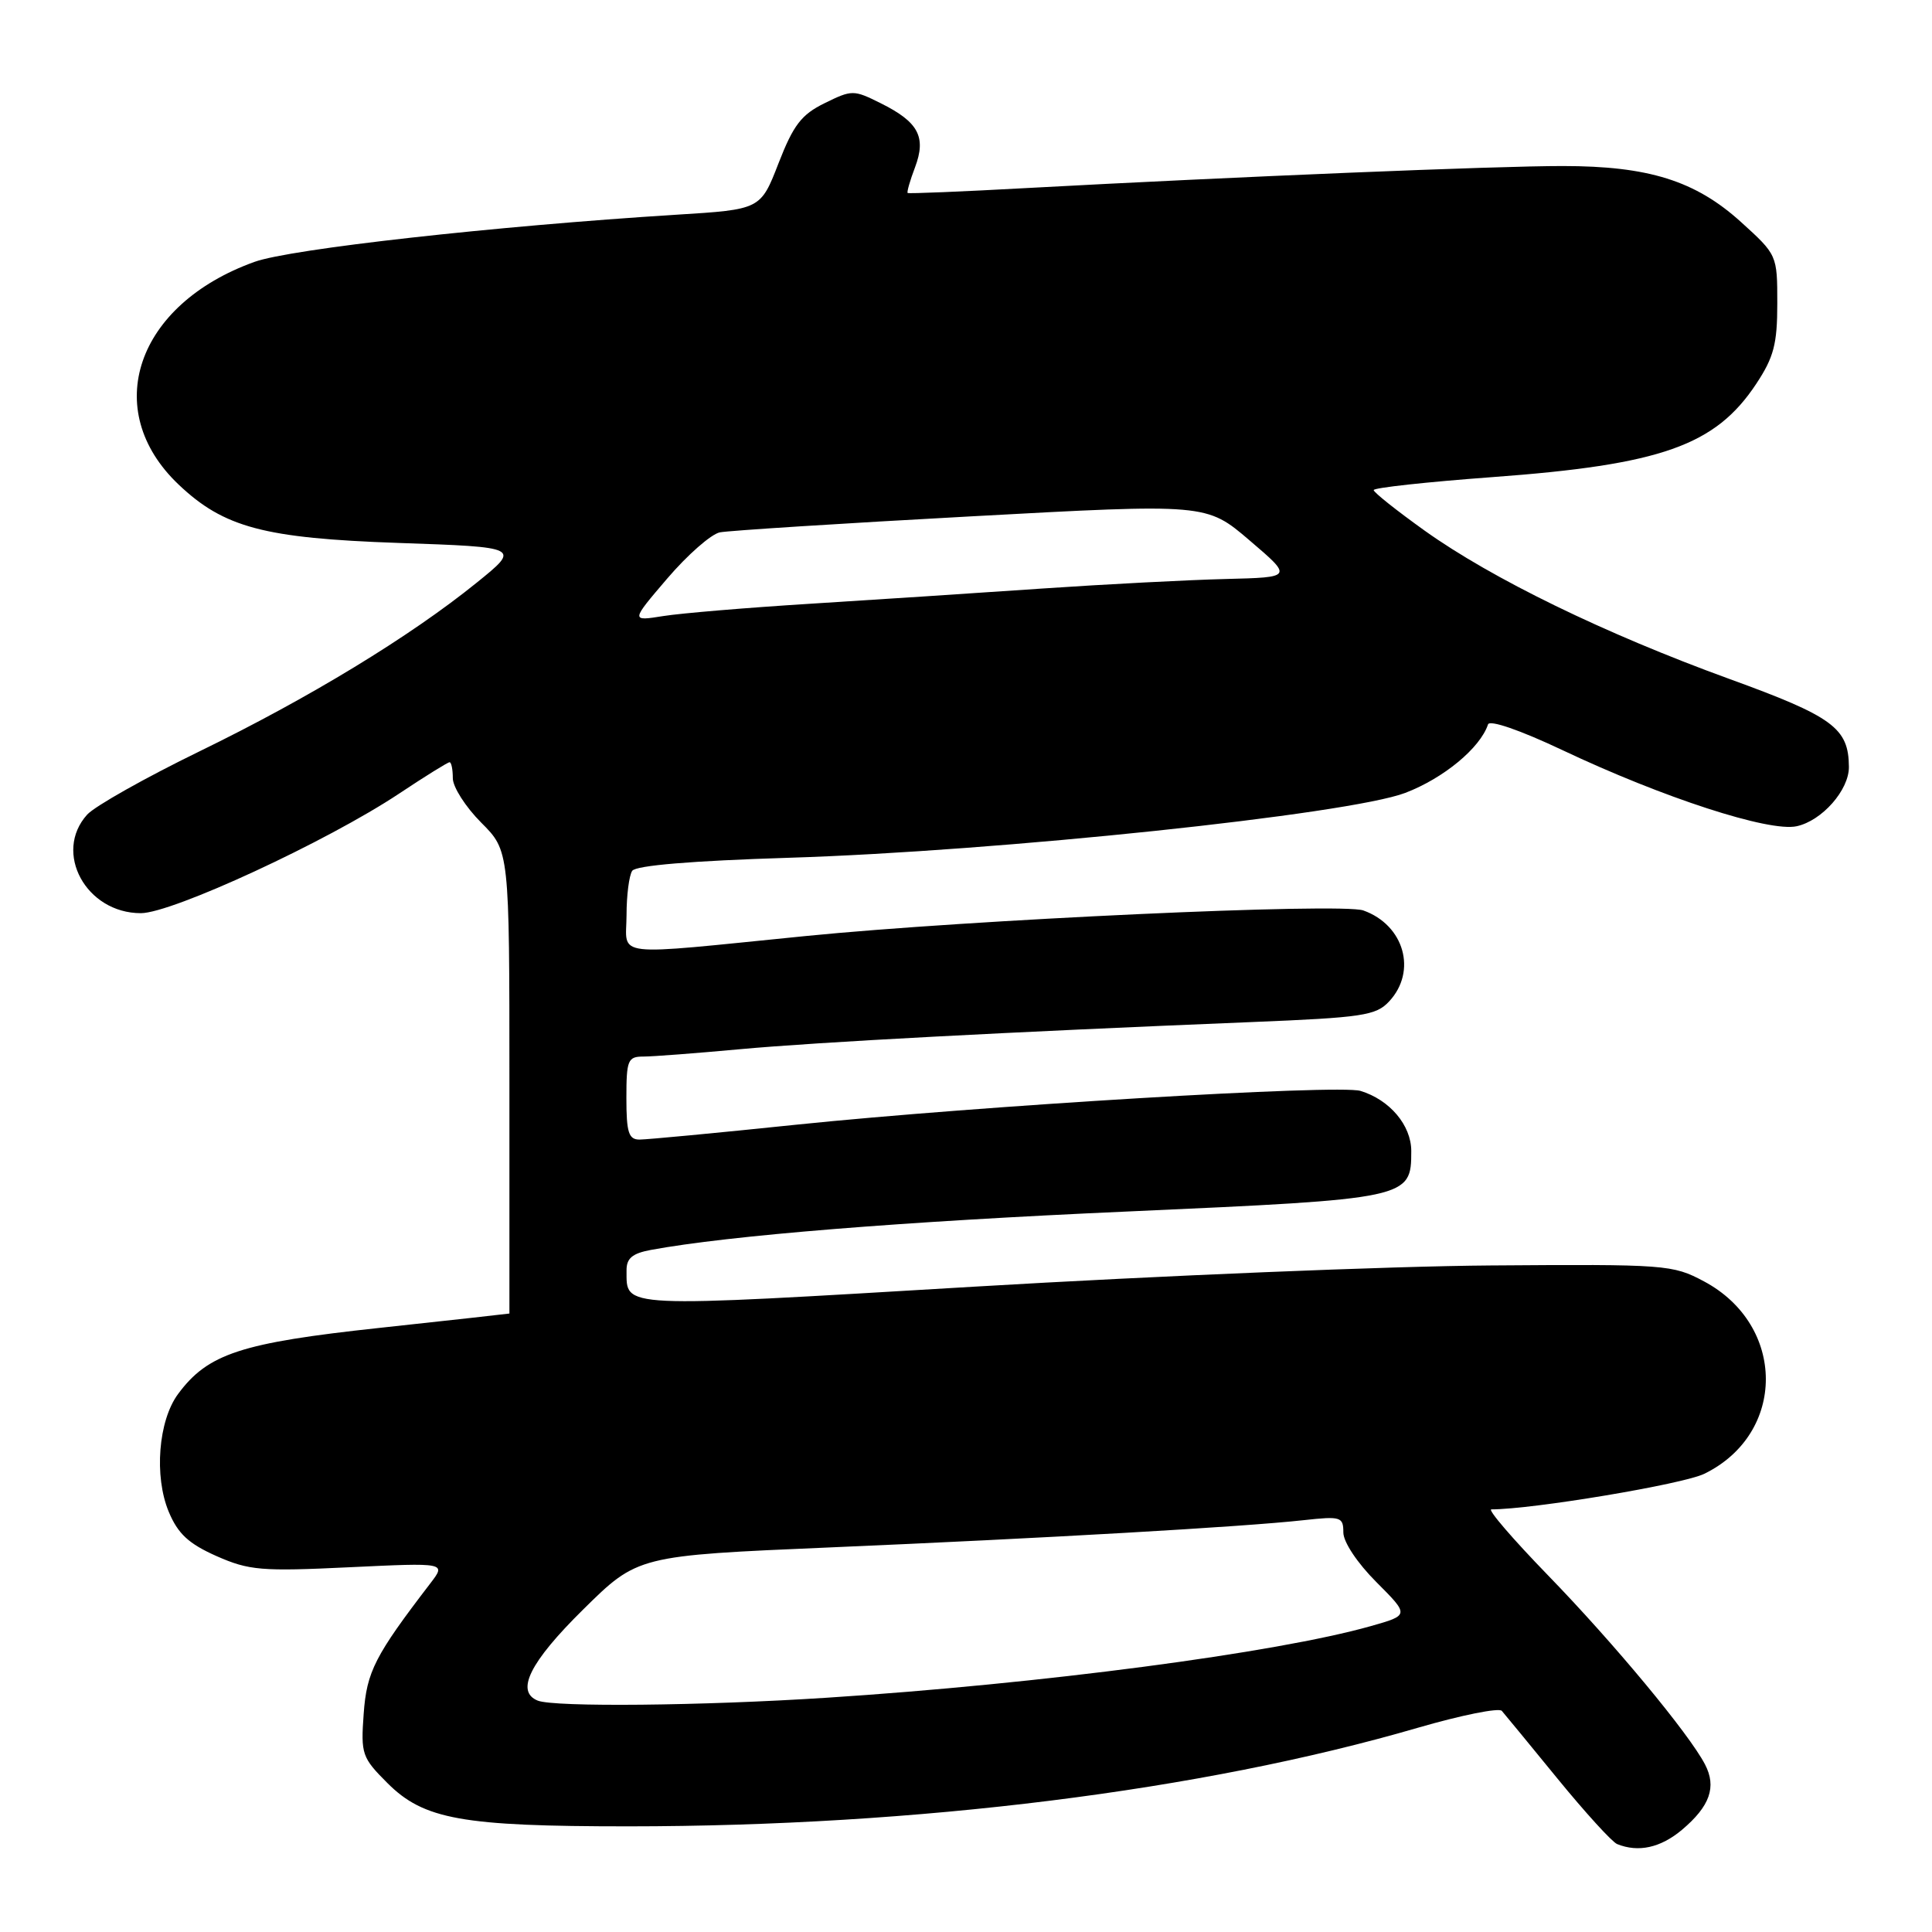 <?xml version="1.0" encoding="UTF-8" standalone="no"?>
<!DOCTYPE svg PUBLIC "-//W3C//DTD SVG 1.1//EN" "http://www.w3.org/Graphics/SVG/1.1/DTD/svg11.dtd" >
<svg xmlns="http://www.w3.org/2000/svg" xmlns:xlink="http://www.w3.org/1999/xlink" version="1.1" viewBox="0 0 256 256">
 <g >
 <path fill="currentColor"
d=" M 222.87 242.46 C 226.58 239.33 227.48 236.78 225.92 233.79 C 223.81 229.73 213.85 217.73 205.13 208.75 C 200.46 203.94 197.07 200.00 197.61 200.00 C 203.08 200.00 223.01 196.67 225.84 195.28 C 236.72 189.95 236.69 175.61 225.79 169.79 C 221.63 167.57 220.77 167.51 197.50 167.68 C 184.30 167.77 153.52 169.04 129.10 170.49 C 81.66 173.31 83.05 173.37 83.02 168.36 C 83.00 166.73 83.78 166.08 86.25 165.62 C 96.58 163.71 119.58 161.85 149.41 160.53 C 186.79 158.86 187.00 158.82 187.00 152.52 C 187.00 149.11 184.15 145.73 180.27 144.55 C 177.36 143.67 129.79 146.52 105.49 149.03 C 95.04 150.12 85.70 151.00 84.74 151.00 C 83.30 151.00 83.00 150.06 83.00 145.50 C 83.00 140.46 83.19 140.00 85.25 140.00 C 86.49 140.00 92.22 139.56 98.00 139.03 C 108.32 138.08 133.64 136.74 165.82 135.43 C 180.56 134.83 182.33 134.57 184.07 132.69 C 187.80 128.69 186.06 122.57 180.65 120.64 C 177.72 119.60 128.51 121.86 106.75 124.03 C 80.57 126.64 83.00 126.93 83.02 121.25 C 83.02 118.64 83.36 116.00 83.77 115.39 C 84.24 114.68 91.66 114.06 104.50 113.66 C 132.27 112.80 178.72 107.91 186.21 105.06 C 191.27 103.13 196.13 99.12 197.17 95.99 C 197.38 95.35 201.41 96.74 207.02 99.39 C 220.35 105.70 234.44 110.28 238.07 109.48 C 241.43 108.75 245.01 104.68 244.99 101.62 C 244.95 96.46 242.91 94.96 229.09 89.94 C 212.64 83.96 197.69 76.68 188.77 70.31 C 185.07 67.66 182.03 65.25 182.02 64.94 C 182.01 64.63 189.09 63.86 197.75 63.22 C 220.12 61.58 227.30 59.04 232.71 50.86 C 235.04 47.34 235.50 45.58 235.50 40.21 C 235.50 33.79 235.49 33.77 230.67 29.40 C 224.64 23.95 218.44 22.00 207.07 22.00 C 198.30 21.99 163.68 23.42 136.00 24.92 C 127.47 25.39 120.40 25.68 120.27 25.57 C 120.14 25.46 120.58 23.92 121.25 22.16 C 122.76 18.14 121.70 16.16 116.68 13.67 C 113.11 11.89 112.89 11.89 109.27 13.67 C 106.19 15.18 105.13 16.56 103.16 21.63 C 100.78 27.76 100.78 27.76 89.64 28.45 C 65.57 29.96 38.49 32.98 33.72 34.70 C 18.03 40.34 13.26 54.32 23.66 64.20 C 29.66 69.90 35.00 71.32 52.74 71.94 C 68.99 72.50 68.99 72.50 63.15 77.22 C 54.33 84.35 40.97 92.48 26.45 99.55 C 19.28 103.04 12.57 106.82 11.55 107.94 C 7.02 112.95 11.40 121.00 18.66 121.00 C 22.81 121.00 43.32 111.51 52.88 105.16 C 56.32 102.87 59.33 101.00 59.57 101.00 C 59.81 101.00 60.00 101.95 60.00 103.12 C 60.00 104.28 61.69 106.92 63.75 108.99 C 67.50 112.74 67.50 112.74 67.50 143.37 C 67.50 160.22 67.50 174.02 67.50 174.05 C 67.50 174.07 59.76 174.93 50.31 175.95 C 31.93 177.93 27.54 179.37 23.59 184.72 C 20.98 188.25 20.40 195.62 22.36 200.32 C 23.58 203.24 25.00 204.55 28.69 206.19 C 33.00 208.09 34.62 208.23 46.28 207.67 C 59.12 207.06 59.12 207.06 57.04 209.78 C 49.67 219.39 48.59 221.50 48.19 227.08 C 47.80 232.43 47.96 232.89 51.33 236.26 C 56.16 241.09 61.21 242.00 83.30 242.00 C 121.54 241.99 159.21 237.29 187.90 228.93 C 193.62 227.27 198.62 226.26 199.00 226.70 C 199.39 227.14 202.70 231.18 206.38 235.68 C 210.05 240.17 213.61 244.08 214.28 244.35 C 217.10 245.49 220.03 244.84 222.87 242.46 Z  M 71.25 225.34 C 68.27 224.13 70.20 220.25 77.25 213.29 C 84.50 206.13 84.50 206.13 110.00 205.04 C 138.30 203.83 164.73 202.32 172.75 201.43 C 177.67 200.89 178.00 200.99 178.00 203.06 C 178.00 204.33 179.86 207.12 182.38 209.64 C 186.75 214.02 186.75 214.02 181.63 215.47 C 169.08 219.02 137.94 223.12 109.52 224.96 C 93.03 226.03 73.45 226.22 71.25 225.34 Z  M 88.42 76.65 C 91.09 73.53 94.22 70.78 95.38 70.54 C 96.55 70.31 111.53 69.35 128.68 68.42 C 159.86 66.72 159.86 66.72 165.58 71.61 C 171.31 76.50 171.31 76.50 162.41 76.72 C 157.51 76.84 146.53 77.41 138.00 77.99 C 129.47 78.58 115.69 79.48 107.36 80.00 C 99.03 80.52 90.27 81.25 87.89 81.63 C 83.57 82.32 83.57 82.32 88.42 76.65 Z "/>
</g>
</svg>